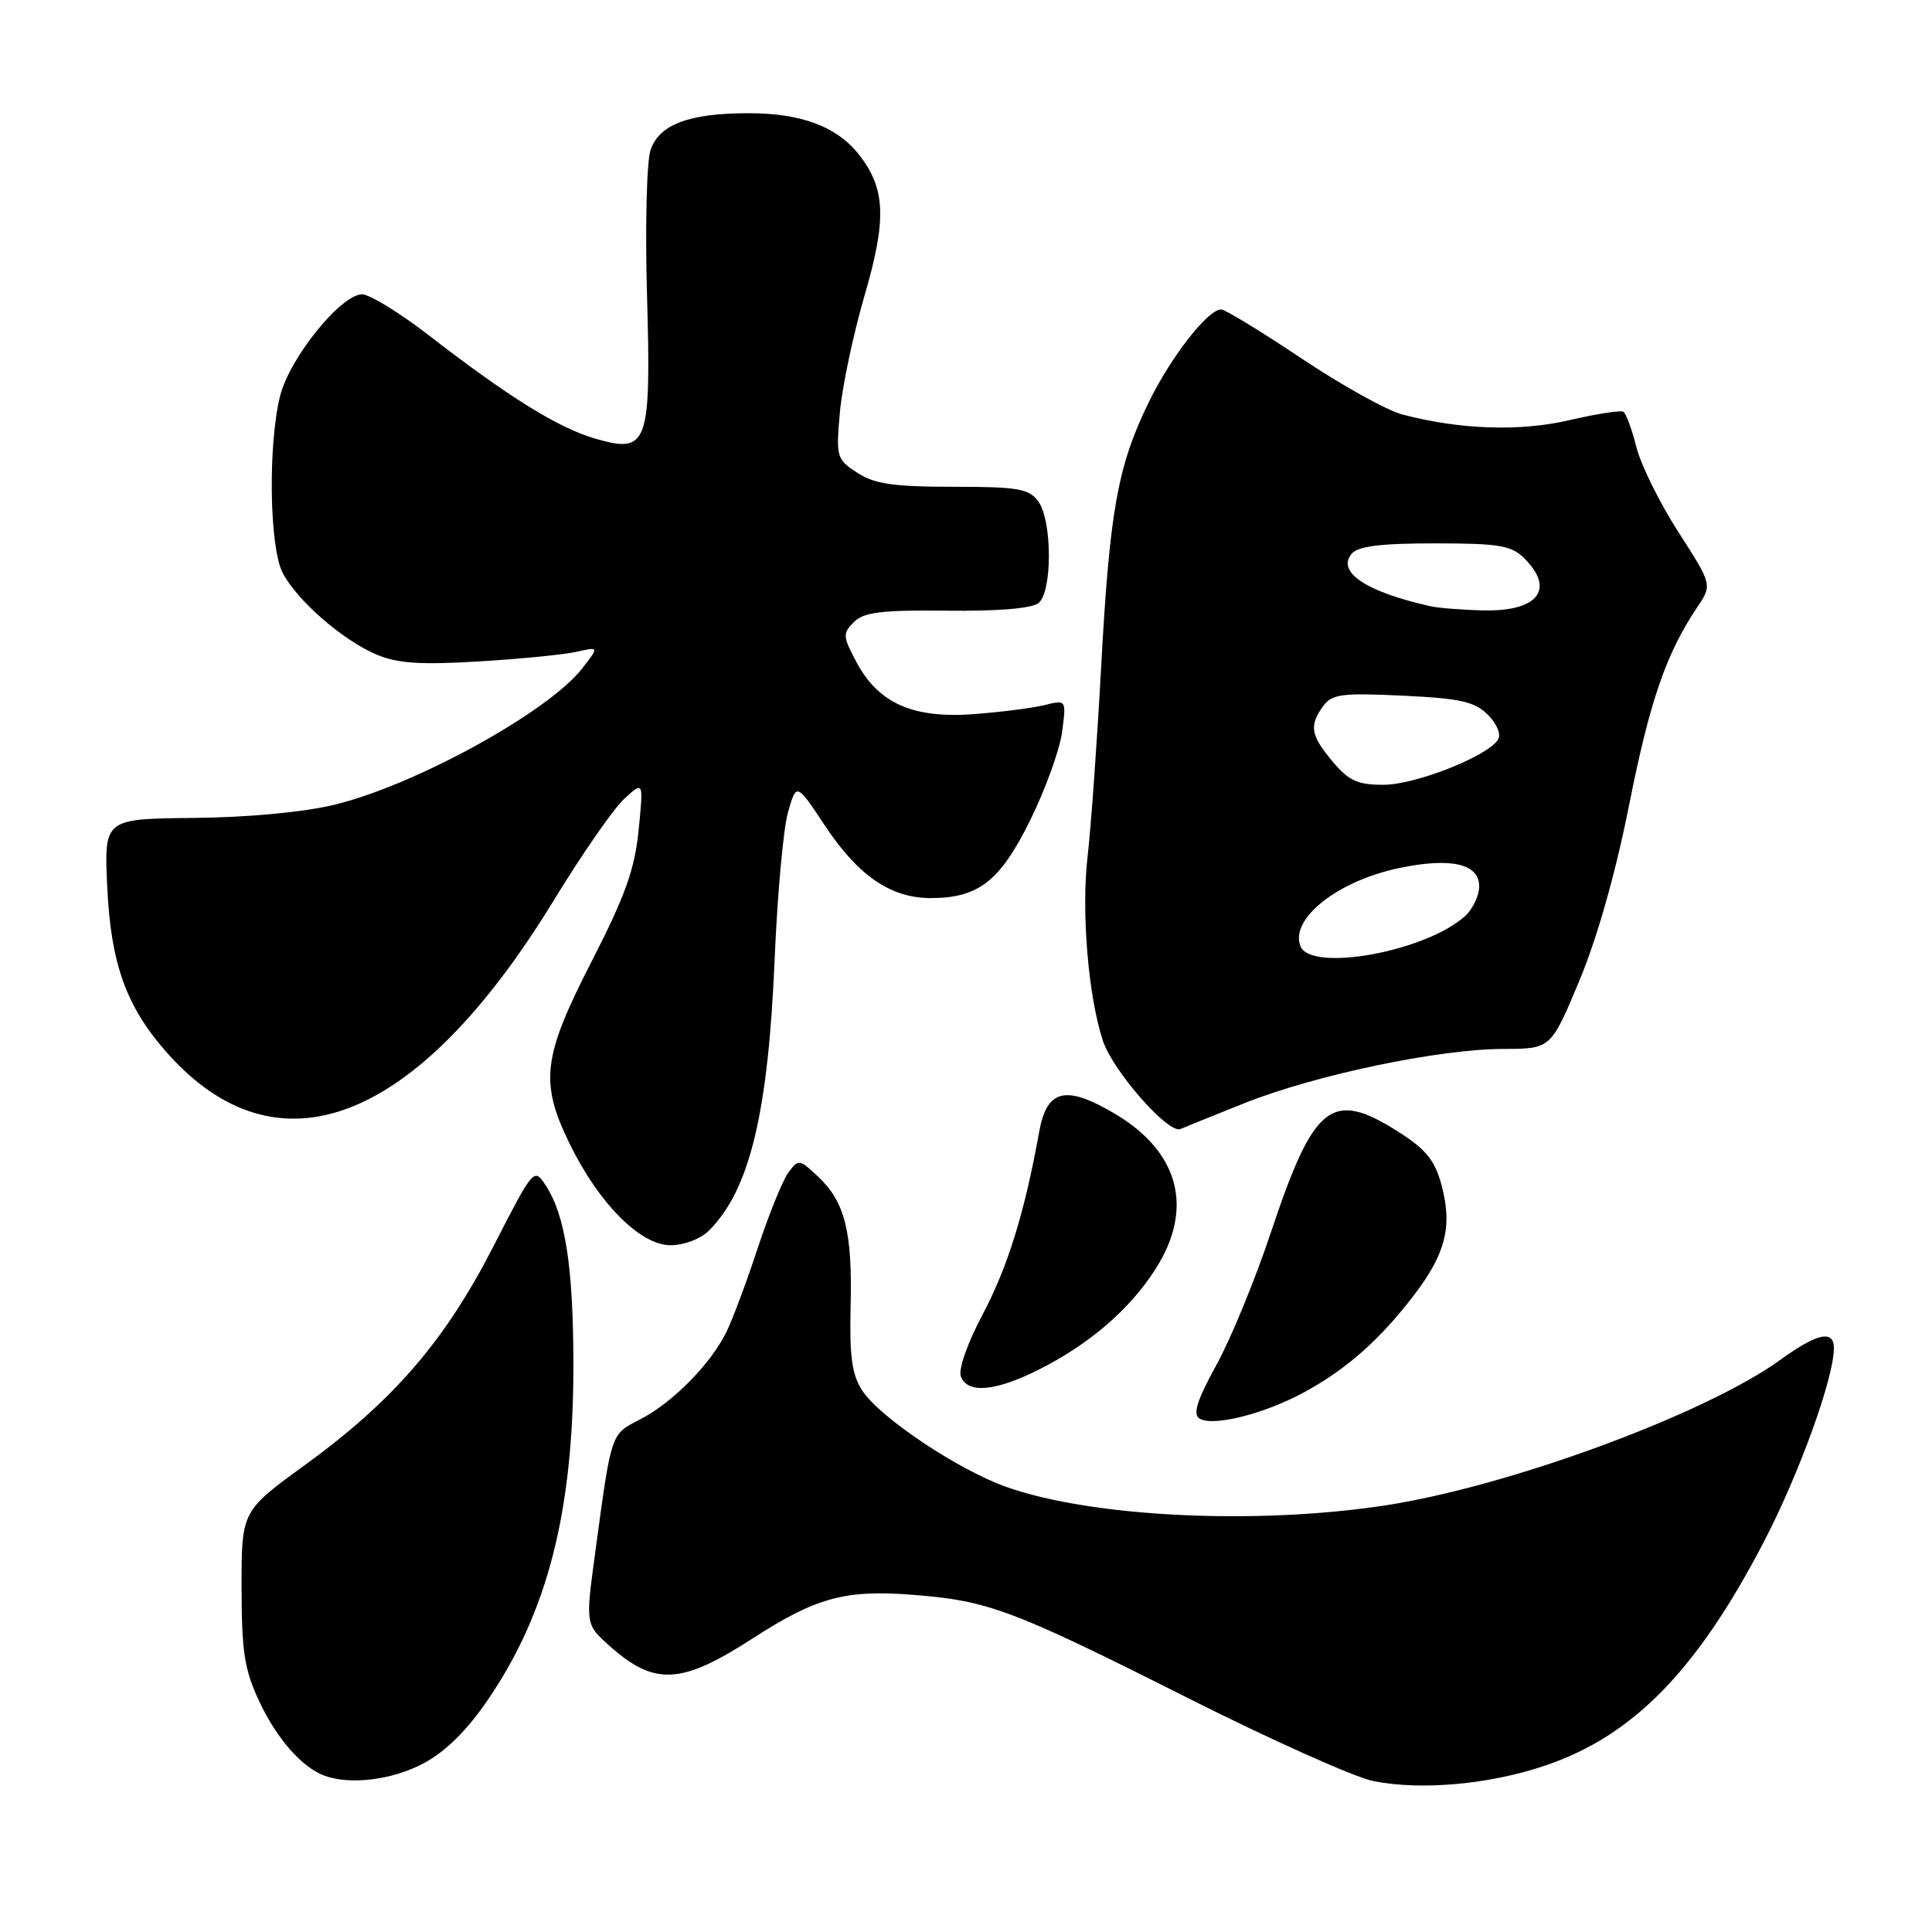 <?xml version="1.0" encoding="UTF-8" standalone="no"?>
<!DOCTYPE svg PUBLIC "-//W3C//DTD SVG 1.1//EN" "http://www.w3.org/Graphics/SVG/1.1/DTD/svg11.dtd" >
<svg xmlns="http://www.w3.org/2000/svg" xmlns:xlink="http://www.w3.org/1999/xlink" version="1.1" viewBox="0 0 256 256">
 <g >
 <path fill="currentColor"
d=" M 204.83 233.92 C 216.44 229.96 224.87 221.32 233.74 204.26 C 238.41 195.27 243.00 182.59 243.00 178.64 C 243.00 176.17 240.78 176.65 235.93 180.17 C 225.94 187.40 199.77 197.03 183.37 199.50 C 166.28 202.08 144.71 201.02 133.44 197.06 C 127.03 194.81 116.60 187.85 114.25 184.25 C 112.88 182.15 112.55 179.74 112.71 173.04 C 112.95 163.18 111.96 159.25 108.39 155.90 C 105.91 153.57 105.80 153.56 104.45 155.39 C 103.69 156.44 101.87 160.94 100.40 165.39 C 98.93 169.85 97.06 174.85 96.25 176.50 C 94.17 180.74 89.13 185.85 84.87 188.05 C 80.89 190.10 81.05 189.60 78.85 205.87 C 77.58 215.24 77.58 215.24 80.78 218.10 C 86.71 223.39 90.26 223.22 99.62 217.17 C 108.13 211.67 111.94 210.62 120.92 211.32 C 130.99 212.10 134.06 213.25 157.50 225.05 C 168.50 230.58 179.53 235.52 182.00 236.01 C 188.36 237.27 197.44 236.44 204.83 233.92 Z  M 56.07 233.68 C 59.00 232.13 61.83 229.35 64.62 225.27 C 72.58 213.64 76.01 200.15 75.98 180.66 C 75.95 167.81 74.90 161.05 72.32 157.09 C 70.76 154.70 70.71 154.75 65.37 165.17 C 58.96 177.69 52.13 185.60 40.41 194.12 C 32.00 200.23 32.00 200.23 32.01 210.37 C 32.02 218.92 32.39 221.28 34.38 225.50 C 36.69 230.41 40.04 234.21 43.00 235.29 C 46.41 236.54 51.95 235.86 56.07 233.68 Z  M 172.96 184.40 C 178.53 181.34 182.91 177.45 187.40 171.56 C 191.57 166.10 192.47 162.46 191.01 157.03 C 190.12 153.73 188.95 152.29 185.25 149.94 C 176.44 144.36 174.09 146.23 168.40 163.30 C 166.35 169.46 163.11 177.36 161.19 180.85 C 158.59 185.58 158.02 187.40 158.95 187.97 C 160.74 189.08 167.67 187.31 172.96 184.40 Z  M 137.55 181.53 C 144.32 178.15 149.74 173.48 153.14 168.11 C 158.25 160.07 156.23 152.56 147.60 147.50 C 141.16 143.73 138.71 144.34 137.69 150.00 C 135.78 160.63 133.52 167.92 130.22 174.14 C 128.20 177.94 126.96 181.46 127.32 182.39 C 128.20 184.69 131.84 184.38 137.55 181.53 Z  M 93.95 163.05 C 99.34 157.66 101.79 147.51 102.65 127.00 C 103.01 118.47 103.80 109.75 104.42 107.61 C 105.53 103.71 105.53 103.71 109.30 109.39 C 113.71 116.04 118.01 118.99 123.30 119.00 C 129.66 119.00 132.51 116.78 136.52 108.66 C 138.51 104.62 140.41 99.38 140.73 97.01 C 141.30 92.71 141.30 92.71 138.40 93.43 C 136.81 93.82 132.57 94.36 129.00 94.63 C 120.98 95.22 116.41 93.20 113.51 87.78 C 111.67 84.34 111.64 83.93 113.14 82.43 C 114.46 81.11 116.80 80.82 125.51 80.92 C 132.28 81.00 136.75 80.62 137.62 79.90 C 139.46 78.37 139.43 68.97 137.58 66.44 C 136.34 64.75 134.90 64.50 126.29 64.50 C 118.37 64.50 115.87 64.13 113.59 62.64 C 110.85 60.86 110.76 60.55 111.29 54.64 C 111.59 51.26 113.05 44.34 114.53 39.26 C 117.52 29.03 117.36 25.00 113.81 20.48 C 110.88 16.76 106.18 15.00 99.18 15.00 C 91.34 15.00 87.38 16.48 86.21 19.84 C 85.69 21.33 85.47 29.94 85.73 39.02 C 86.29 58.97 85.87 60.15 78.87 58.12 C 73.98 56.70 67.47 52.66 56.91 44.50 C 53.00 41.47 48.98 39.00 47.98 39.00 C 45.18 39.00 38.39 47.41 37.12 52.45 C 35.50 58.87 35.69 72.51 37.45 75.90 C 39.35 79.57 45.44 84.86 49.93 86.75 C 52.68 87.91 55.78 88.11 63.50 87.64 C 69.00 87.31 74.82 86.73 76.44 86.36 C 79.39 85.69 79.39 85.69 77.12 88.60 C 72.59 94.38 54.92 104.09 44.24 106.65 C 40.22 107.62 32.72 108.32 25.65 108.38 C 13.79 108.50 13.79 108.50 14.21 117.50 C 14.68 127.64 16.69 133.30 21.99 139.34 C 36.74 156.14 55.27 148.93 73.35 119.35 C 77.09 113.22 81.31 107.14 82.71 105.85 C 85.27 103.50 85.27 103.50 84.62 110.00 C 84.11 115.17 82.84 118.72 78.43 127.32 C 71.89 140.06 71.49 143.39 75.49 151.57 C 79.36 159.48 84.85 165.00 88.85 165.00 C 90.64 165.00 92.84 164.16 93.95 163.05 Z  M 165.04 146.12 C 174.36 142.42 190.70 139.00 199.16 138.99 C 205.50 138.98 205.50 138.98 209.26 129.98 C 211.62 124.35 214.08 115.66 215.85 106.74 C 218.61 92.87 220.75 86.65 224.87 80.49 C 226.89 77.49 226.89 77.49 222.40 70.51 C 219.93 66.67 217.43 61.61 216.83 59.25 C 216.24 56.89 215.46 54.79 215.10 54.56 C 214.75 54.34 211.54 54.84 207.98 55.67 C 201.39 57.20 193.49 56.94 185.81 54.92 C 183.78 54.39 177.76 51.04 172.43 47.48 C 167.10 43.91 162.32 41.00 161.81 41.00 C 160.04 41.00 155.10 47.35 152.16 53.41 C 148.08 61.82 147.03 67.70 145.90 88.50 C 145.36 98.40 144.56 109.65 144.11 113.50 C 143.26 120.79 144.20 132.03 146.14 137.91 C 147.46 141.91 154.84 150.31 156.42 149.60 C 157.01 149.34 160.89 147.77 165.04 146.12 Z  M 172.31 125.36 C 170.91 121.72 177.26 116.71 185.45 115.01 C 192.28 113.59 196.00 114.45 196.00 117.45 C 196.00 118.68 195.15 120.46 194.11 121.40 C 188.92 126.10 173.66 128.87 172.31 125.36 Z  M 176.59 100.92 C 173.66 97.44 173.44 96.15 175.33 93.56 C 176.50 91.97 177.81 91.79 185.86 92.18 C 193.50 92.54 195.42 92.97 197.15 94.71 C 198.35 95.91 198.93 97.31 198.50 98.00 C 197.14 100.20 187.57 103.98 183.34 103.99 C 179.91 104.00 178.72 103.46 176.59 100.92 Z  M 189.50 80.32 C 181.03 78.42 177.09 75.80 179.09 73.39 C 179.93 72.37 182.90 72.00 190.12 72.00 C 198.67 72.00 200.27 72.27 202.00 74.00 C 206.10 78.10 203.76 81.05 196.55 80.88 C 193.77 80.82 190.60 80.57 189.50 80.32 Z "/>
</g>
</svg>